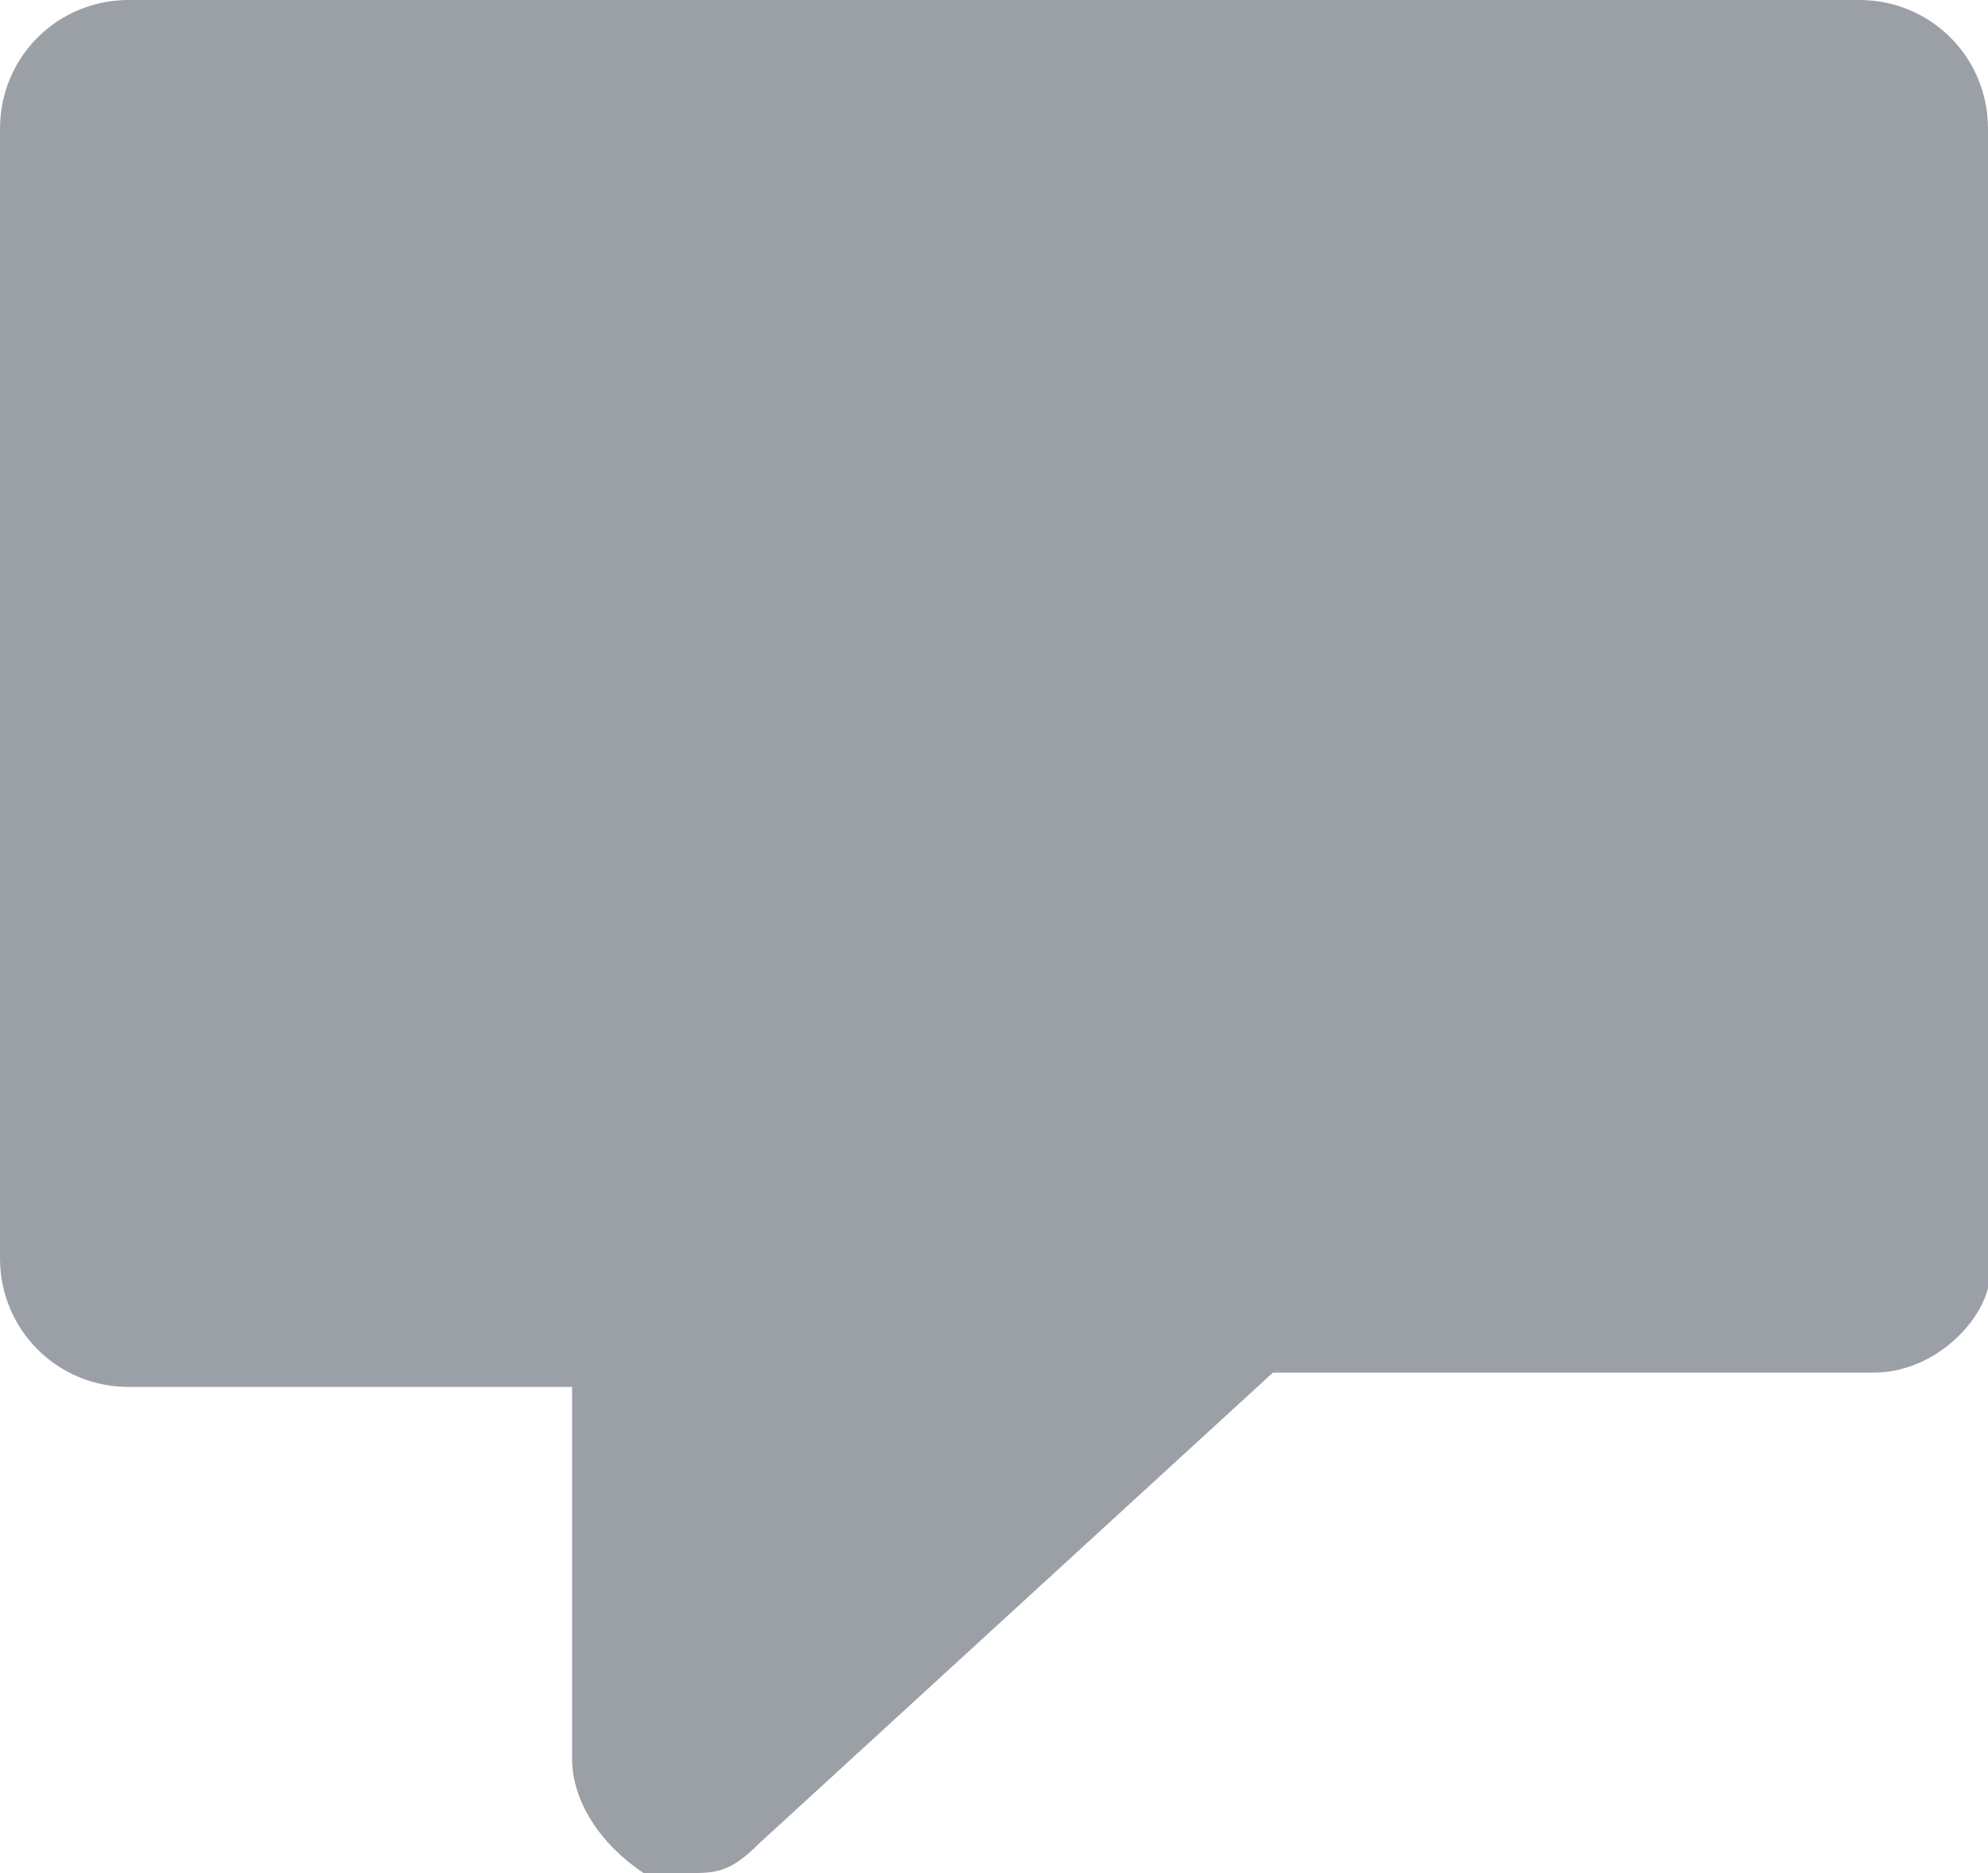 <?xml version="1.0" encoding="utf-8"?>
<!-- Generator: Adobe Illustrator 18.0.0, SVG Export Plug-In . SVG Version: 6.00 Build 0)  -->
<!DOCTYPE svg PUBLIC "-//W3C//DTD SVG 1.1//EN" "http://www.w3.org/Graphics/SVG/1.1/DTD/svg11.dtd">
<svg version="1.1" id="Layer_1" xmlns="http://www.w3.org/2000/svg" xmlns:xlink="http://www.w3.org/1999/xlink" x="0px" y="0px"
	 width="13.9px" height="13.1px" viewBox="0 0 13.9 13.1" enable-background="new 0 0 13.9 13.1" xml:space="preserve">
<g opacity="0.5">
	<path fill="#384150" d="M13.1,9.6H8.9l-3.6,3.3c-0.2,0.2-0.3,0.2-0.5,0.2s-0.2,0-0.3,0C4.2,12.9,4,12.6,4,12.3V9.7H0.9
		C0.4,9.7,0,9.3,0,8.8V0.9C0,0.4,0.4,0,0.9,0H13c0.5,0,0.9,0.4,0.9,0.9v7.9C14,9.1,13.6,9.6,13.1,9.6z"/>
</g>
</svg>
